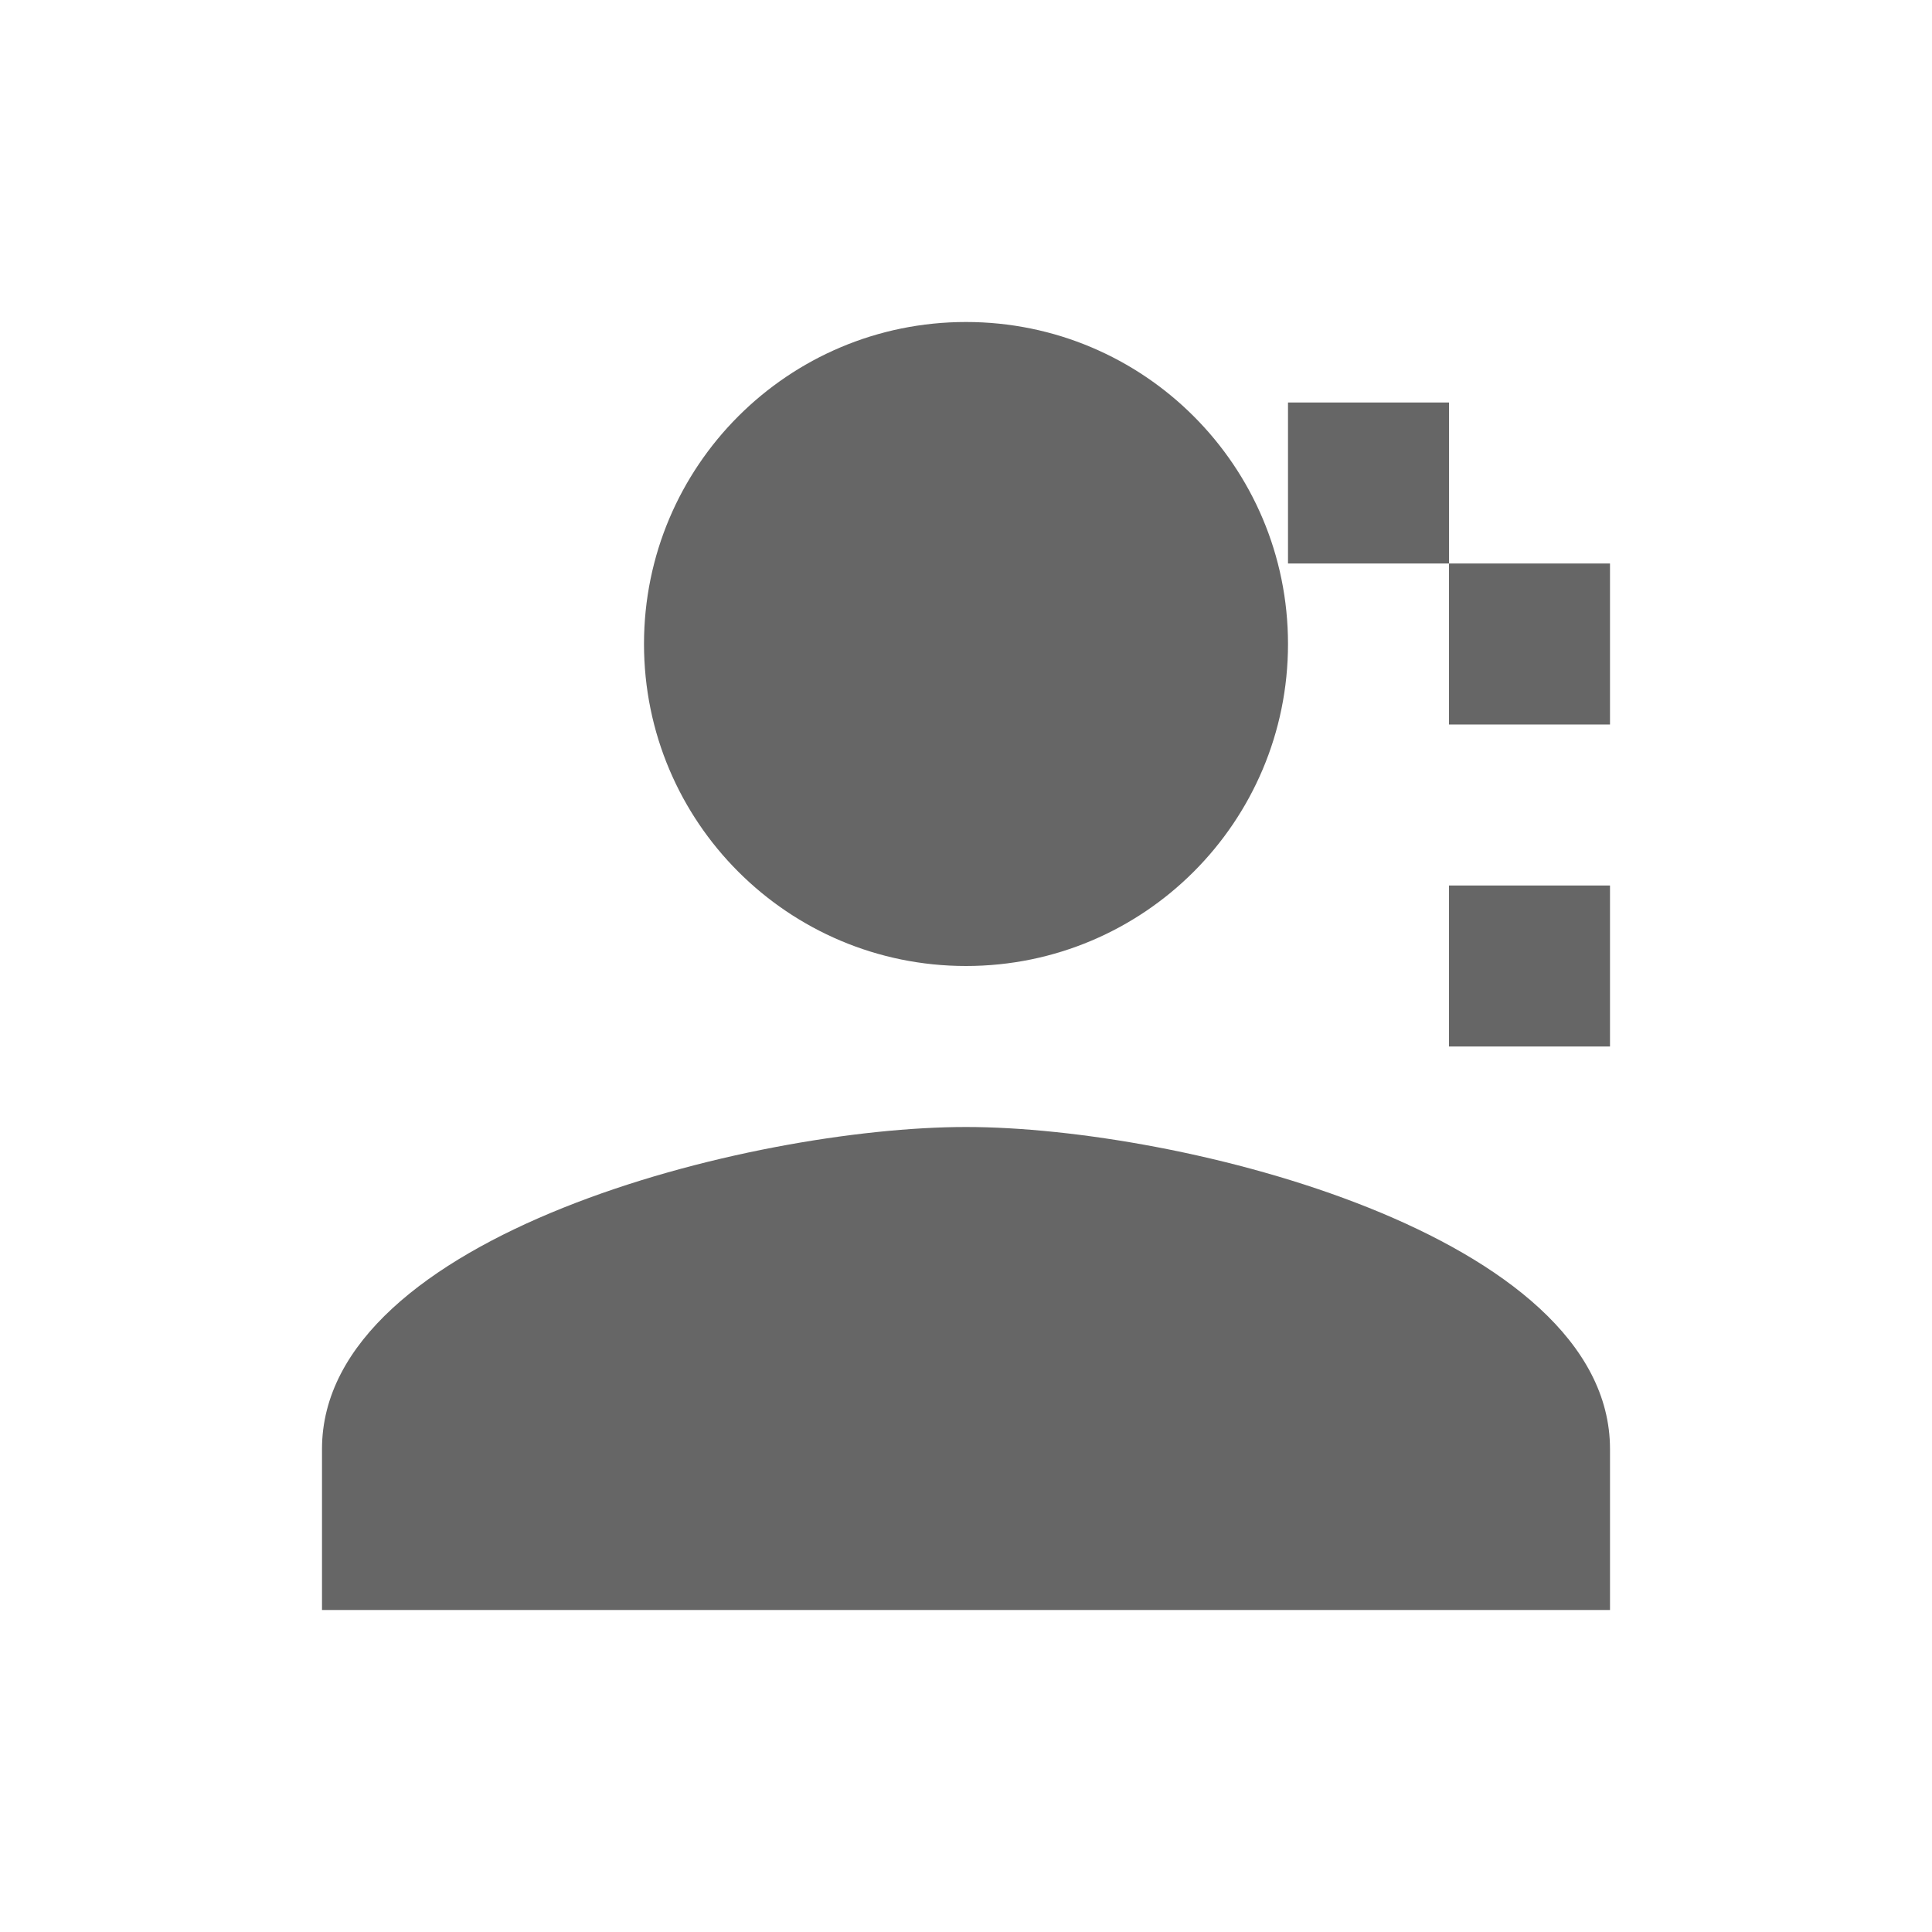 <svg xmlns="http://www.w3.org/2000/svg" viewBox="0 0 24 24" fill="#666666">
  <path d="M12 12c2.21 0 4-1.79 4-4s-1.79-4-4-4-4 1.79-4 4 1.79 4 4 4zm0 2c-2.67 0-8 1.34-8 4v2h16v-2c0-2.66-5.33-4-8-4z"/>
  <path d="M18 7h2v2h-2zm0 4h2v2h-2zm-2-6h2v2h-2z"/>
</svg>